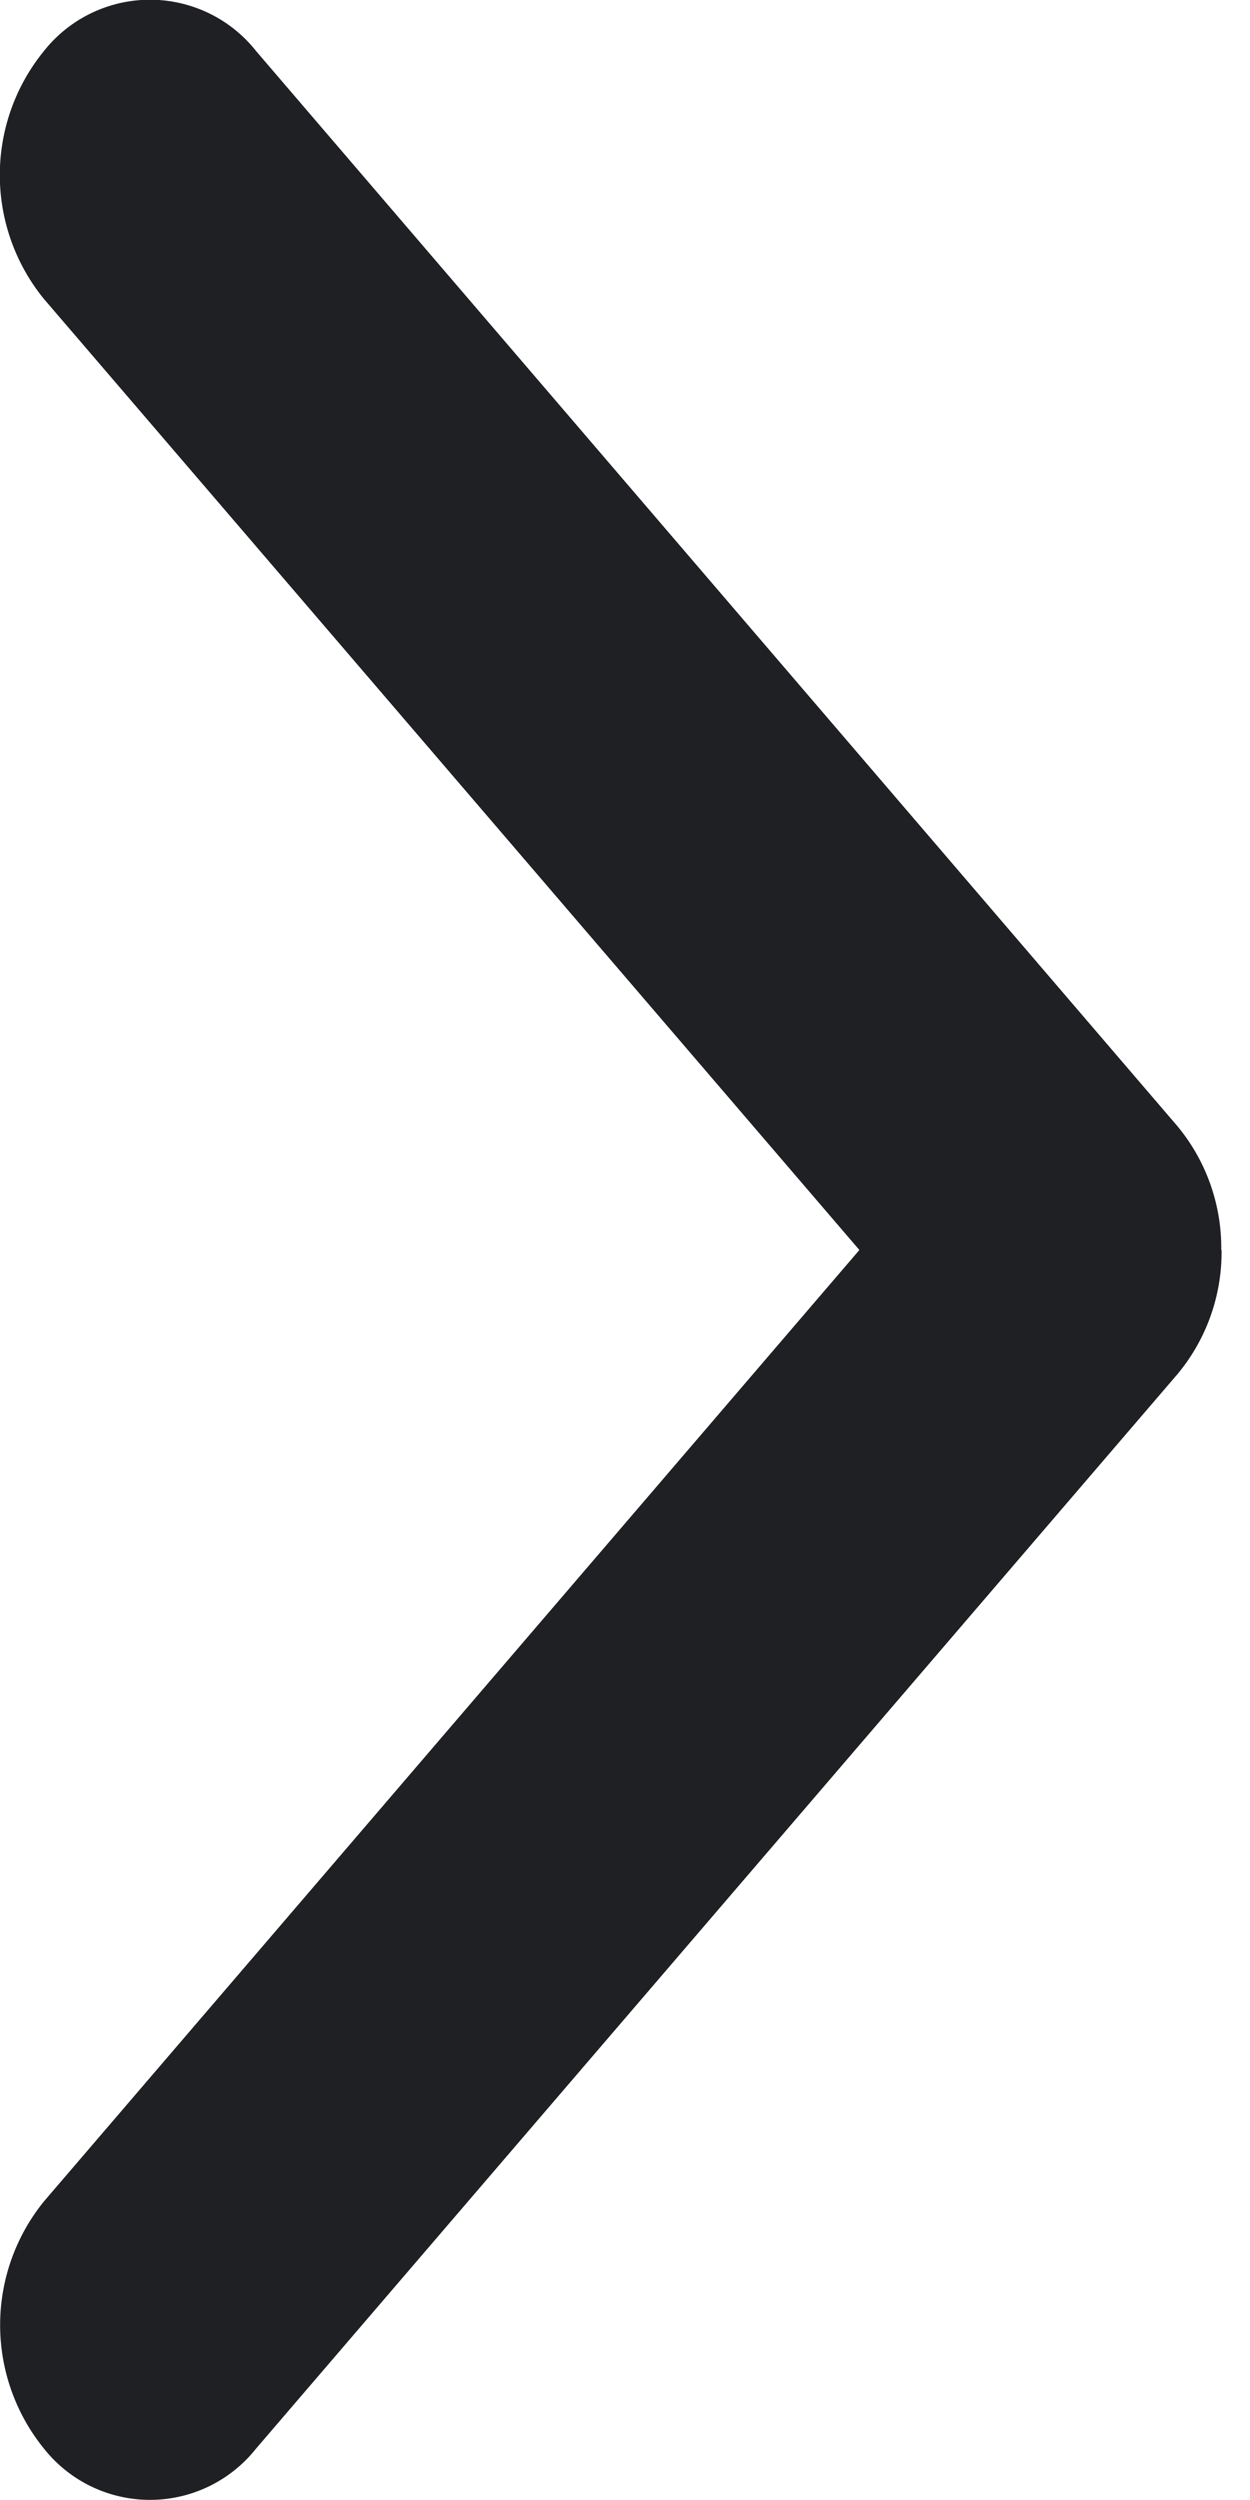 <svg width="4" height="8" fill="none" xmlns="http://www.w3.org/2000/svg"><path d="M3.909 4a.61.61 0 01-.14.396l-2.95 3.44a.433.433 0 01-.678 0 .628.628 0 010-.792L2.75 4 .14.956a.628.628 0 010-.792.433.433 0 01.68 0l2.948 3.44a.61.61 0 01.14.396z" fill="#1F2023"/></svg>